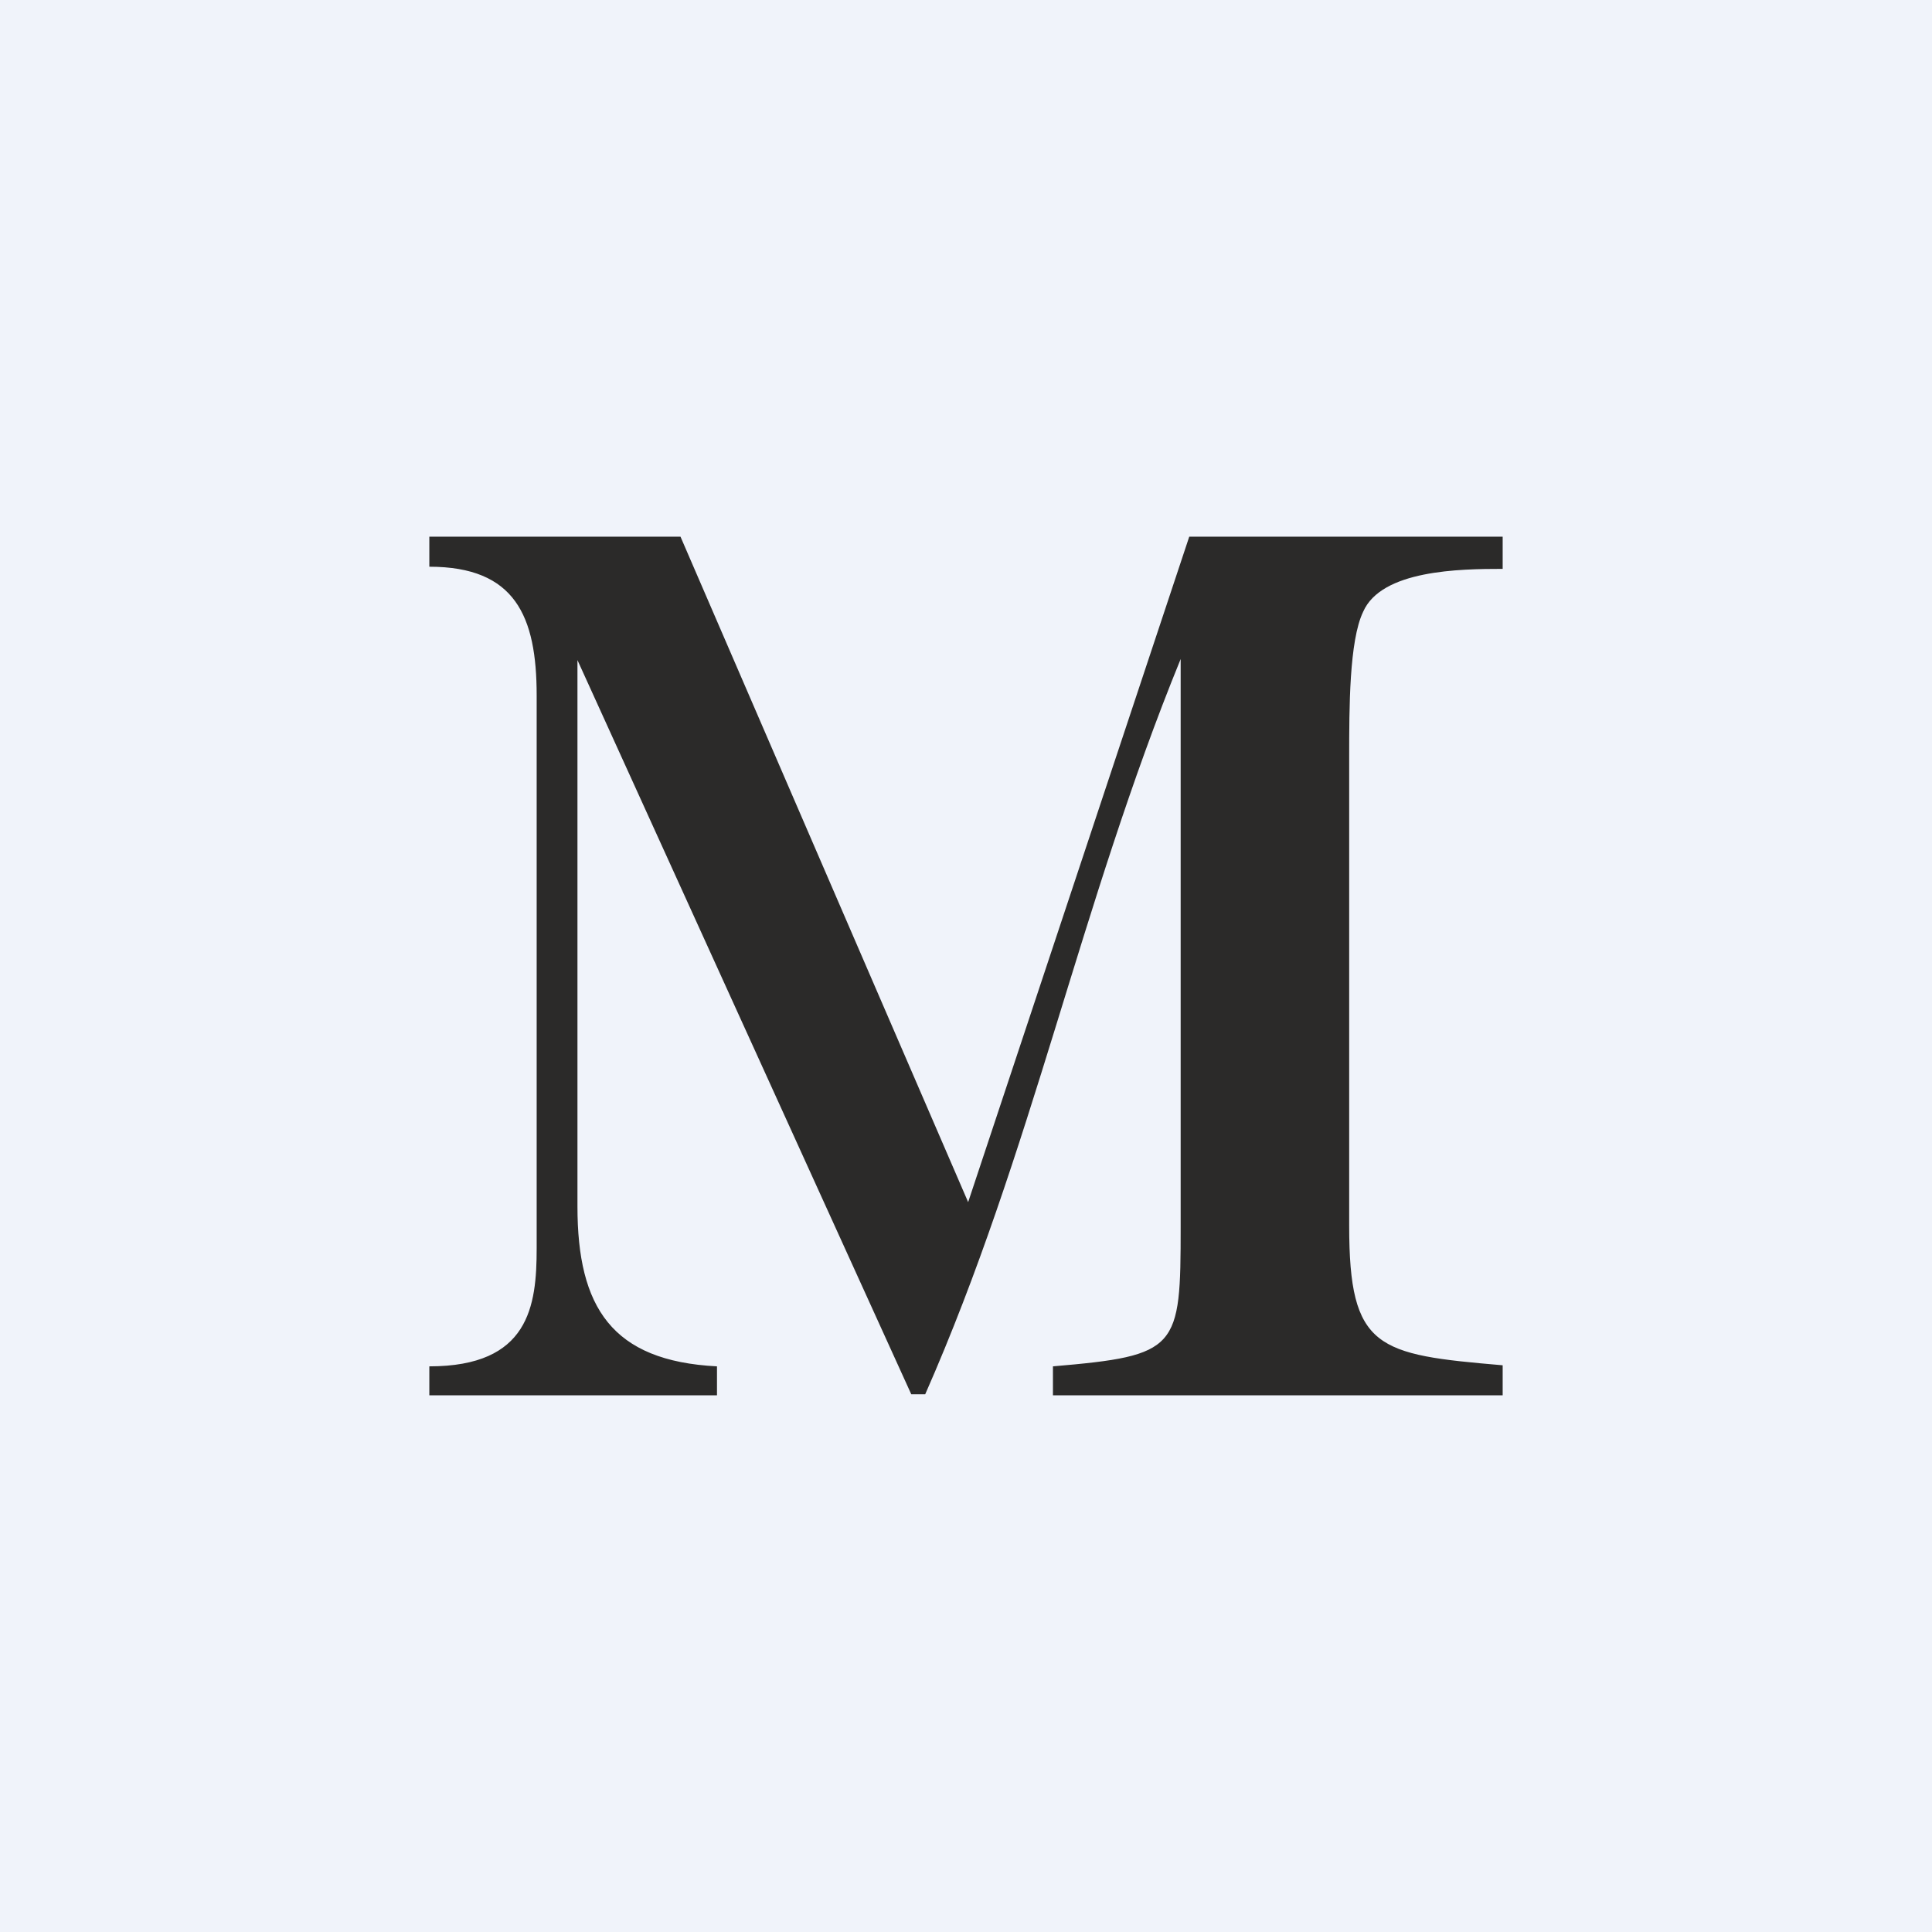 <!-- by TradingView --><svg width="18" height="18" viewBox="0 0 18 18" xmlns="http://www.w3.org/2000/svg"><path fill="#F0F3FA" d="M0 0h18v18H0z"/><path d="M12.7 5.7c-.13.27-.13.9-.13 1.35v4.37c0 1.15.26 1.2 1.43 1.3V13H9.81v-.27c1.17-.1 1.19-.16 1.19-1.3V6.14c-.94 2.3-1.38 4.58-2.38 6.85h-.13L5.38 6.15v5.09c0 .94.32 1.44 1.3 1.49V13H4v-.27c.93 0 1-.56 1-1.1V6.48c0-.74-.2-1.2-1-1.2V5h2.34l2.68 6.2L11.08 5H14v.3c-.4 0-1.13.01-1.3.4Z" fill="#2B2A29"/></svg>